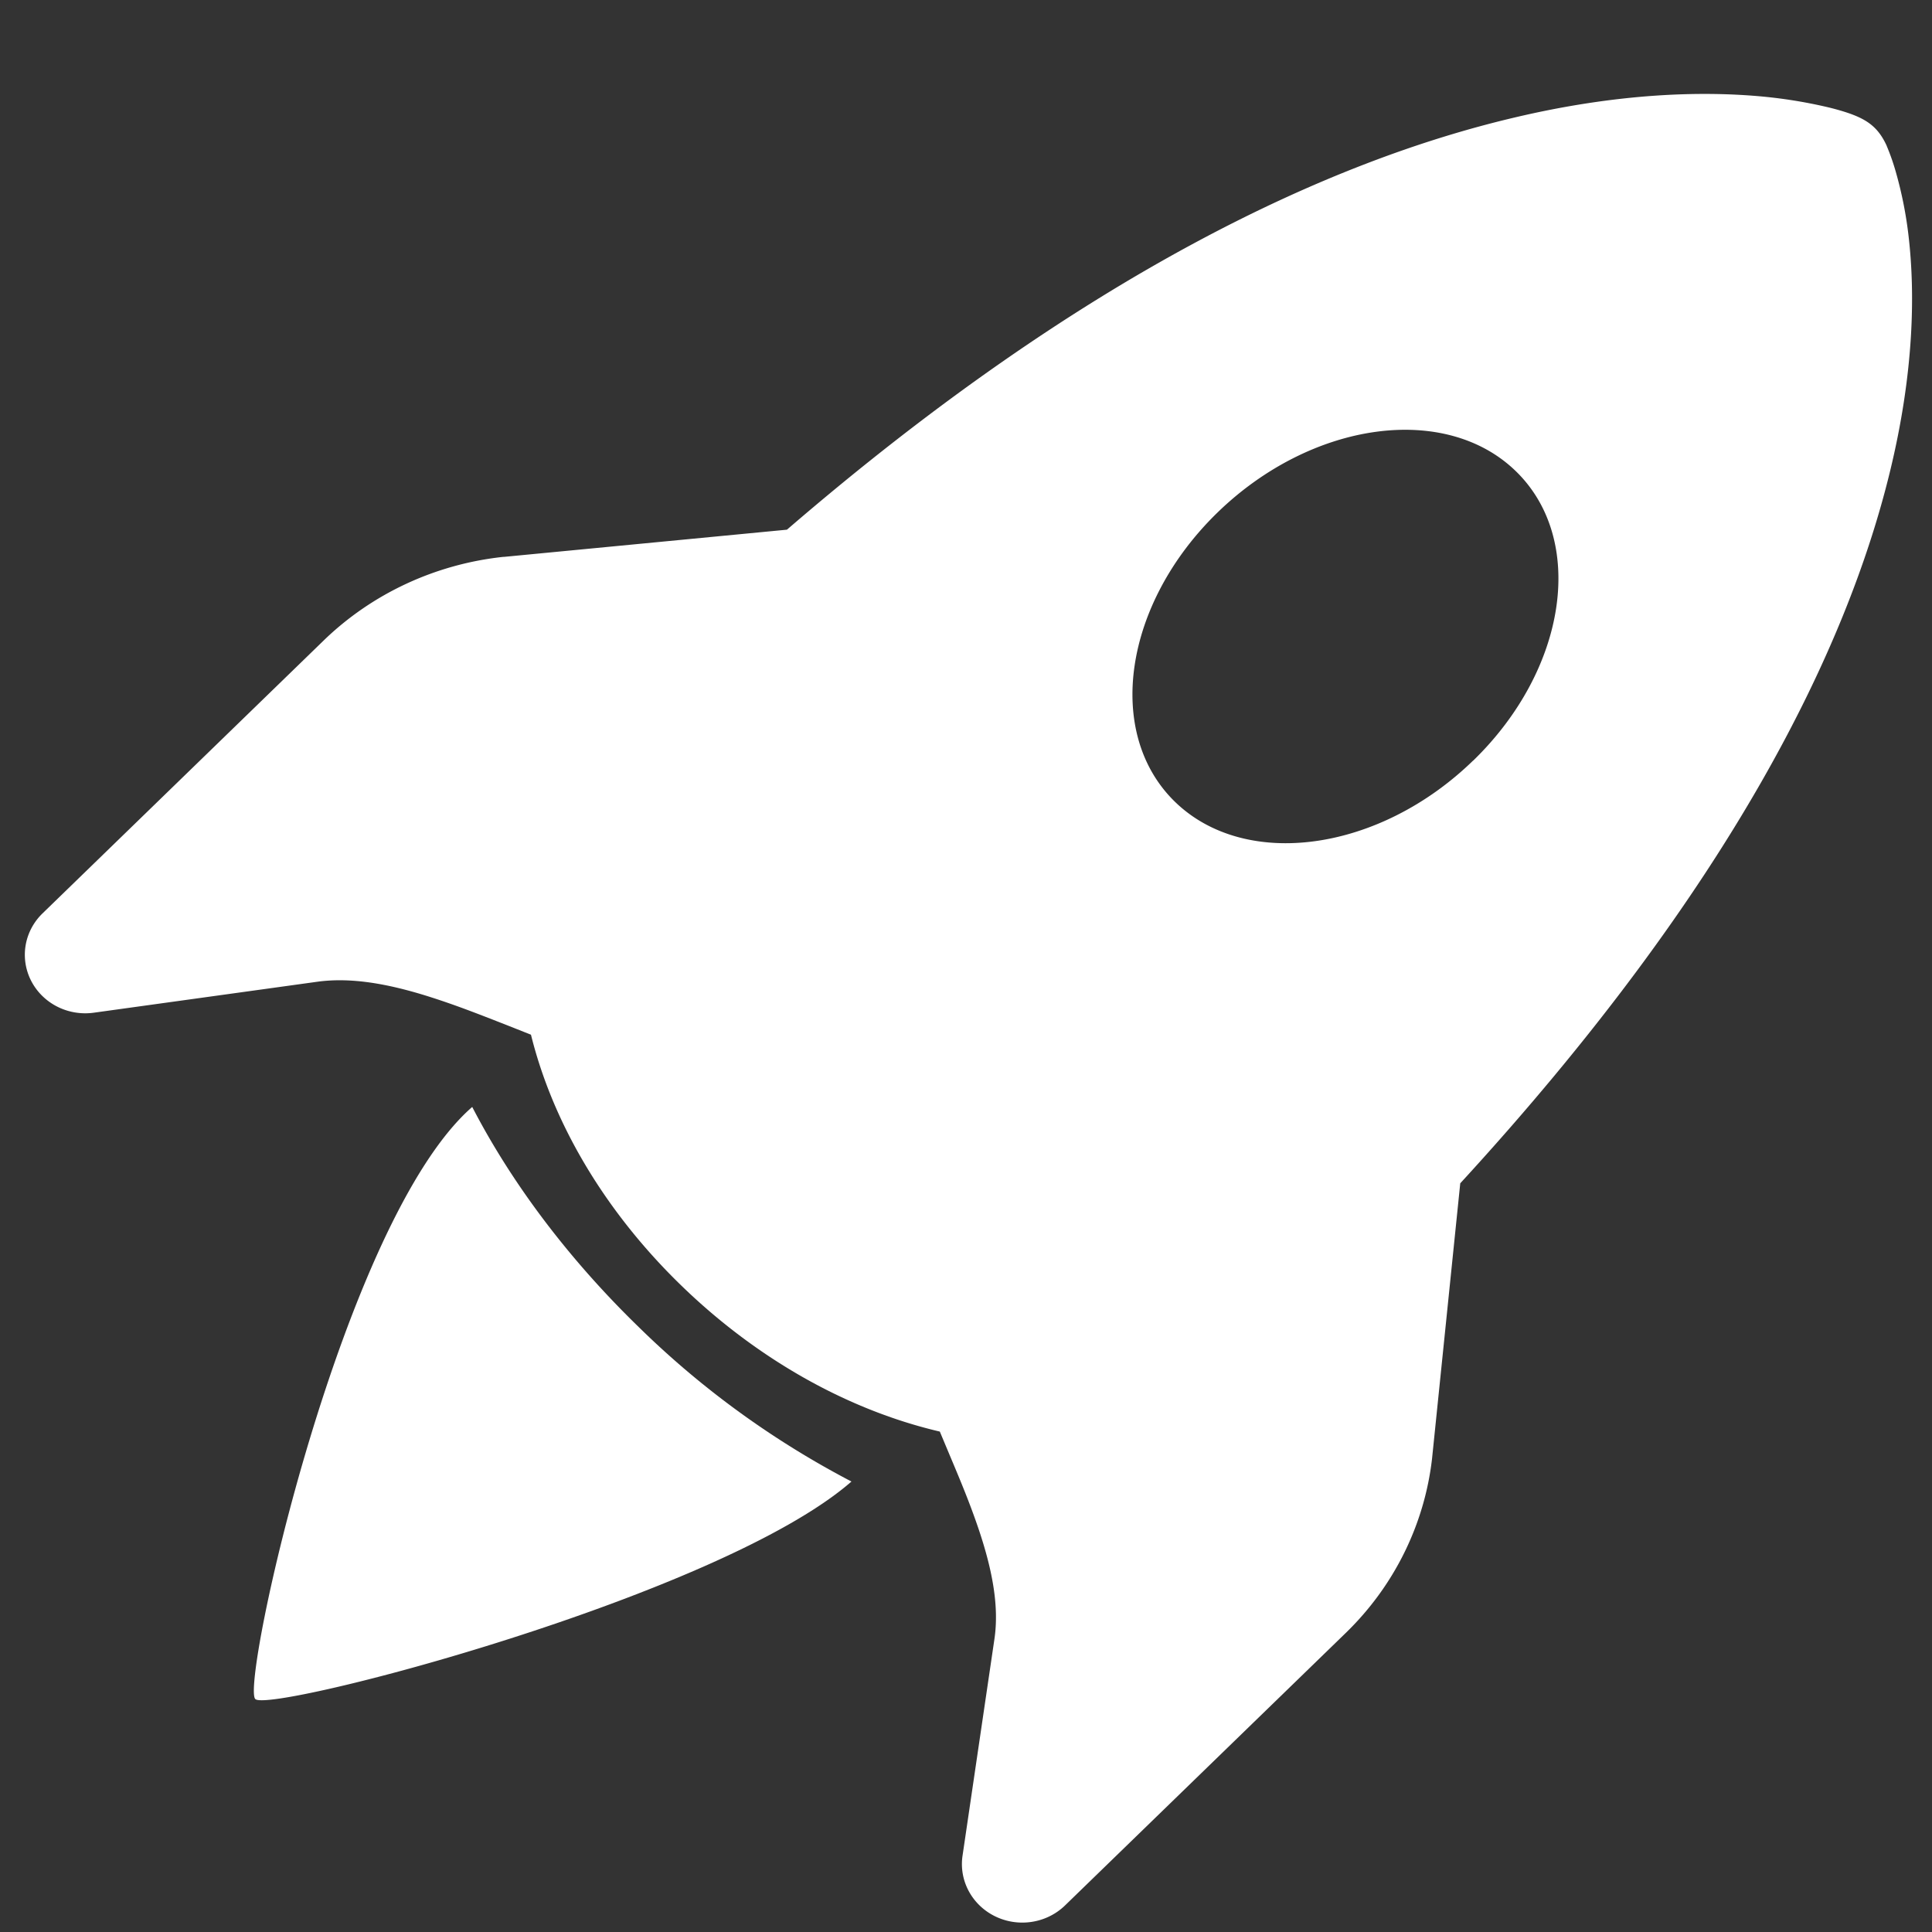 <?xml version="1.0" encoding="UTF-8" standalone="no"?>
<!-- Created with Inkscape (http://www.inkscape.org/) -->

<svg
   width="512"
   height="512"
   viewBox="0 0 135.467 135.467"
   version="1.1"
   id="svg1"
   inkscape:version="1.3.2 (091e20e, 2023-11-25)"
   sodipodi:docname="rocket.svg"
   xml:space="preserve"
   inkscape:export-filename="icon-raw.png"
   inkscape:export-xdpi="192"
   inkscape:export-ydpi="192"
   xmlns:inkscape="http://www.inkscape.org/namespaces/inkscape"
   xmlns:sodipodi="http://sodipodi.sourceforge.net/DTD/sodipodi-0.dtd"
   xmlns="http://www.w3.org/2000/svg"
   xmlns:svg="http://www.w3.org/2000/svg"><rect x="0" y="0" width="135.467" height="135.467" fill="#333333" stroke="none"/><sodipodi:namedview
     id="namedview1"
     pagecolor="#505050"
     bordercolor="#eeeeee"
     borderopacity="1"
     inkscape:showpageshadow="0"
     inkscape:pageopacity="0"
     inkscape:pagecheckerboard="0"
     inkscape:deskcolor="#505050"
     inkscape:document-units="mm"
     inkscape:zoom="1.185102"
     inkscape:cx="218.96849"
     inkscape:cy="248.07991"
     inkscape:window-width="1512"
     inkscape:window-height="851"
     inkscape:window-x="0"
     inkscape:window-y="38"
     inkscape:window-maximized="0"
     inkscape:current-layer="layer1" /><defs
     id="defs1" /><g
     inkscape:label="Layer 1"
     inkscape:groupmode="layer"
     id="layer1"><g
       style="fill:#ffffff;fill-opacity:1"
       id="g2"
       transform="matrix(8.271,0,0,8.015,1.731,6.587)"><path
         d="m 12.17,9.53 c 2.307,-2.592 3.278,-4.684 3.641,-6.218 0.21,-0.887 0.214,-1.58 0.16,-2.065 A 3.6,3.6 0 0 0 15.863,0.684 2,2 0 0 0 15.785,0.454 V 0.453 C 15.712,0.289 15.617,0.219 15.433,0.158 A 2,2 0 0 0 15.273,0.113 4,4 0 0 0 14.703,0.02 c -0.49,-0.044 -1.19,-0.03 -2.08,0.188 C 11.087,0.582 9.005,1.551 6.462,3.812 L 4.062,4.05 H 4.056 A 2.55,2.55 0 0 0 2.532,4.784 L 0.15,7.17 A 0.512,0.512 0 0 0 0.583,8.038 L 2.479,7.767 c 0.28,-0.04 0.592,0.013 0.955,0.132 0.232,0.076 0.437,0.16 0.655,0.248 L 4.292,8.23 c 0.196,0.816 0.66,1.58 1.275,2.195 0.613,0.614 1.376,1.08 2.191,1.277 l 0.082,0.202 c 0.089,0.218 0.173,0.424 0.249,0.657 0.118,0.363 0.172,0.676 0.132,0.956 l -0.271,1.9 a 0.512,0.512 0 0 0 0.867,0.433 l 2.382,-2.386 c 0.41,-0.41 0.668,-0.949 0.732,-1.526 z m 0.11,-3.699 c -0.797,0.8 -1.93,0.961 -2.528,0.362 -0.598,-0.6 -0.436,-1.733 0.361,-2.532 0.798,-0.799 1.93,-0.96 2.528,-0.361 0.598,0.599 0.437,1.732 -0.36,2.531 z"
         id="path1"
         style="fill:#ffffff;fill-opacity:1" /><path
         d="m 5.205,10.787 a 7.6,7.6 0 0 0 1.804,1.352 C 5.891,13.146 2.08,14.167 1.955,14.042 1.829,13.915 2.692,9.853 3.794,8.862 c 0.346,0.69 0.837,1.35 1.411,1.925"
         id="path2"
         style="fill:#ffffff;fill-opacity:1" /></g></g></svg>
